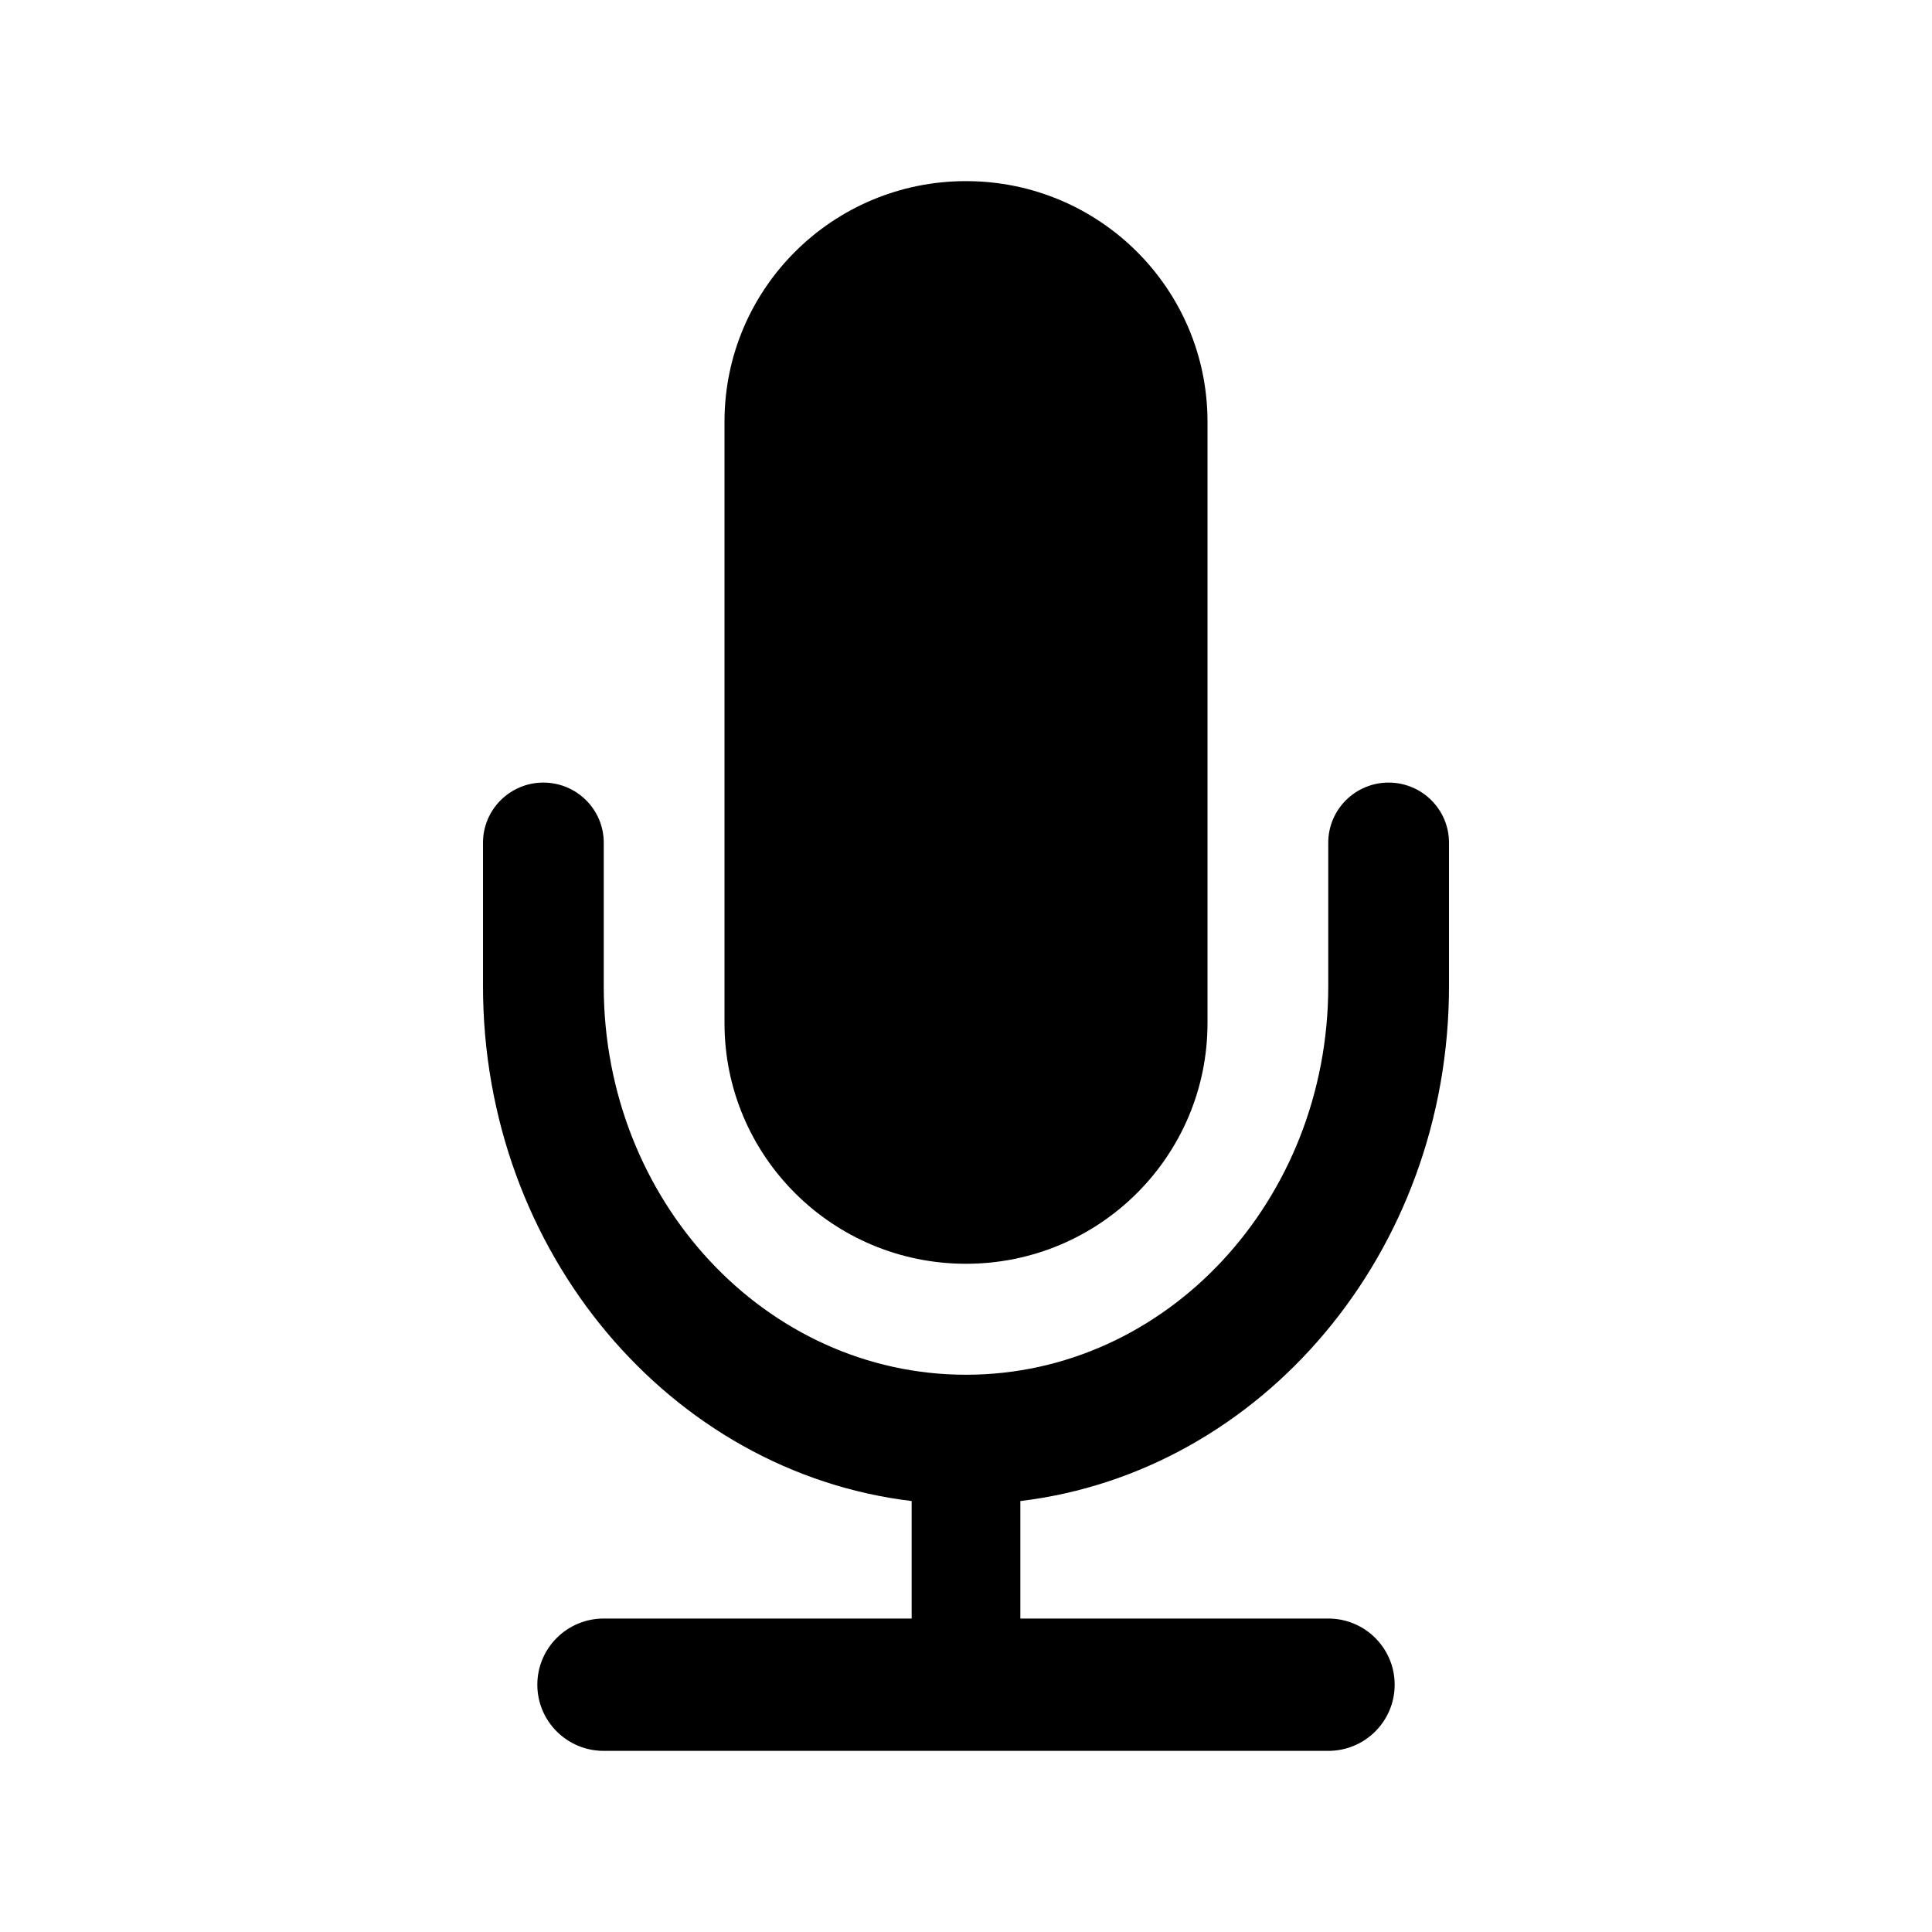 <svg width="16" height="16" viewBox="0 0 16 16" fill="none" xmlns="http://www.w3.org/2000/svg">
<path d="M6 3.492C6 2.392 6.895 1.5 8 1.5C9.105 1.5 10 2.392 10 3.492V8.473C10 9.574 9.105 10.466 8 10.466C6.895 10.466 6 9.574 6 8.473V3.492Z" fill="currentColor"/>
<path d="M8.45 13.404H11C11.304 13.404 11.55 13.649 11.55 13.952C11.55 14.255 11.304 14.5 11 14.5H5C4.696 14.5 4.45 14.255 4.45 13.952C4.45 13.649 4.696 13.404 5 13.404H7.55V12.431C5.553 12.191 4 10.373 4 8.167V6.979C4 6.704 4.224 6.481 4.5 6.481C4.776 6.481 5 6.704 5 6.979V8.167C5 9.944 6.343 11.385 8 11.385C9.657 11.385 11 9.944 11 8.167V6.979C11 6.704 11.224 6.481 11.5 6.481C11.776 6.481 12 6.704 12 6.979V8.167C12 10.373 10.447 12.191 8.45 12.431V13.404Z" fill="currentColor"/>
</svg>
